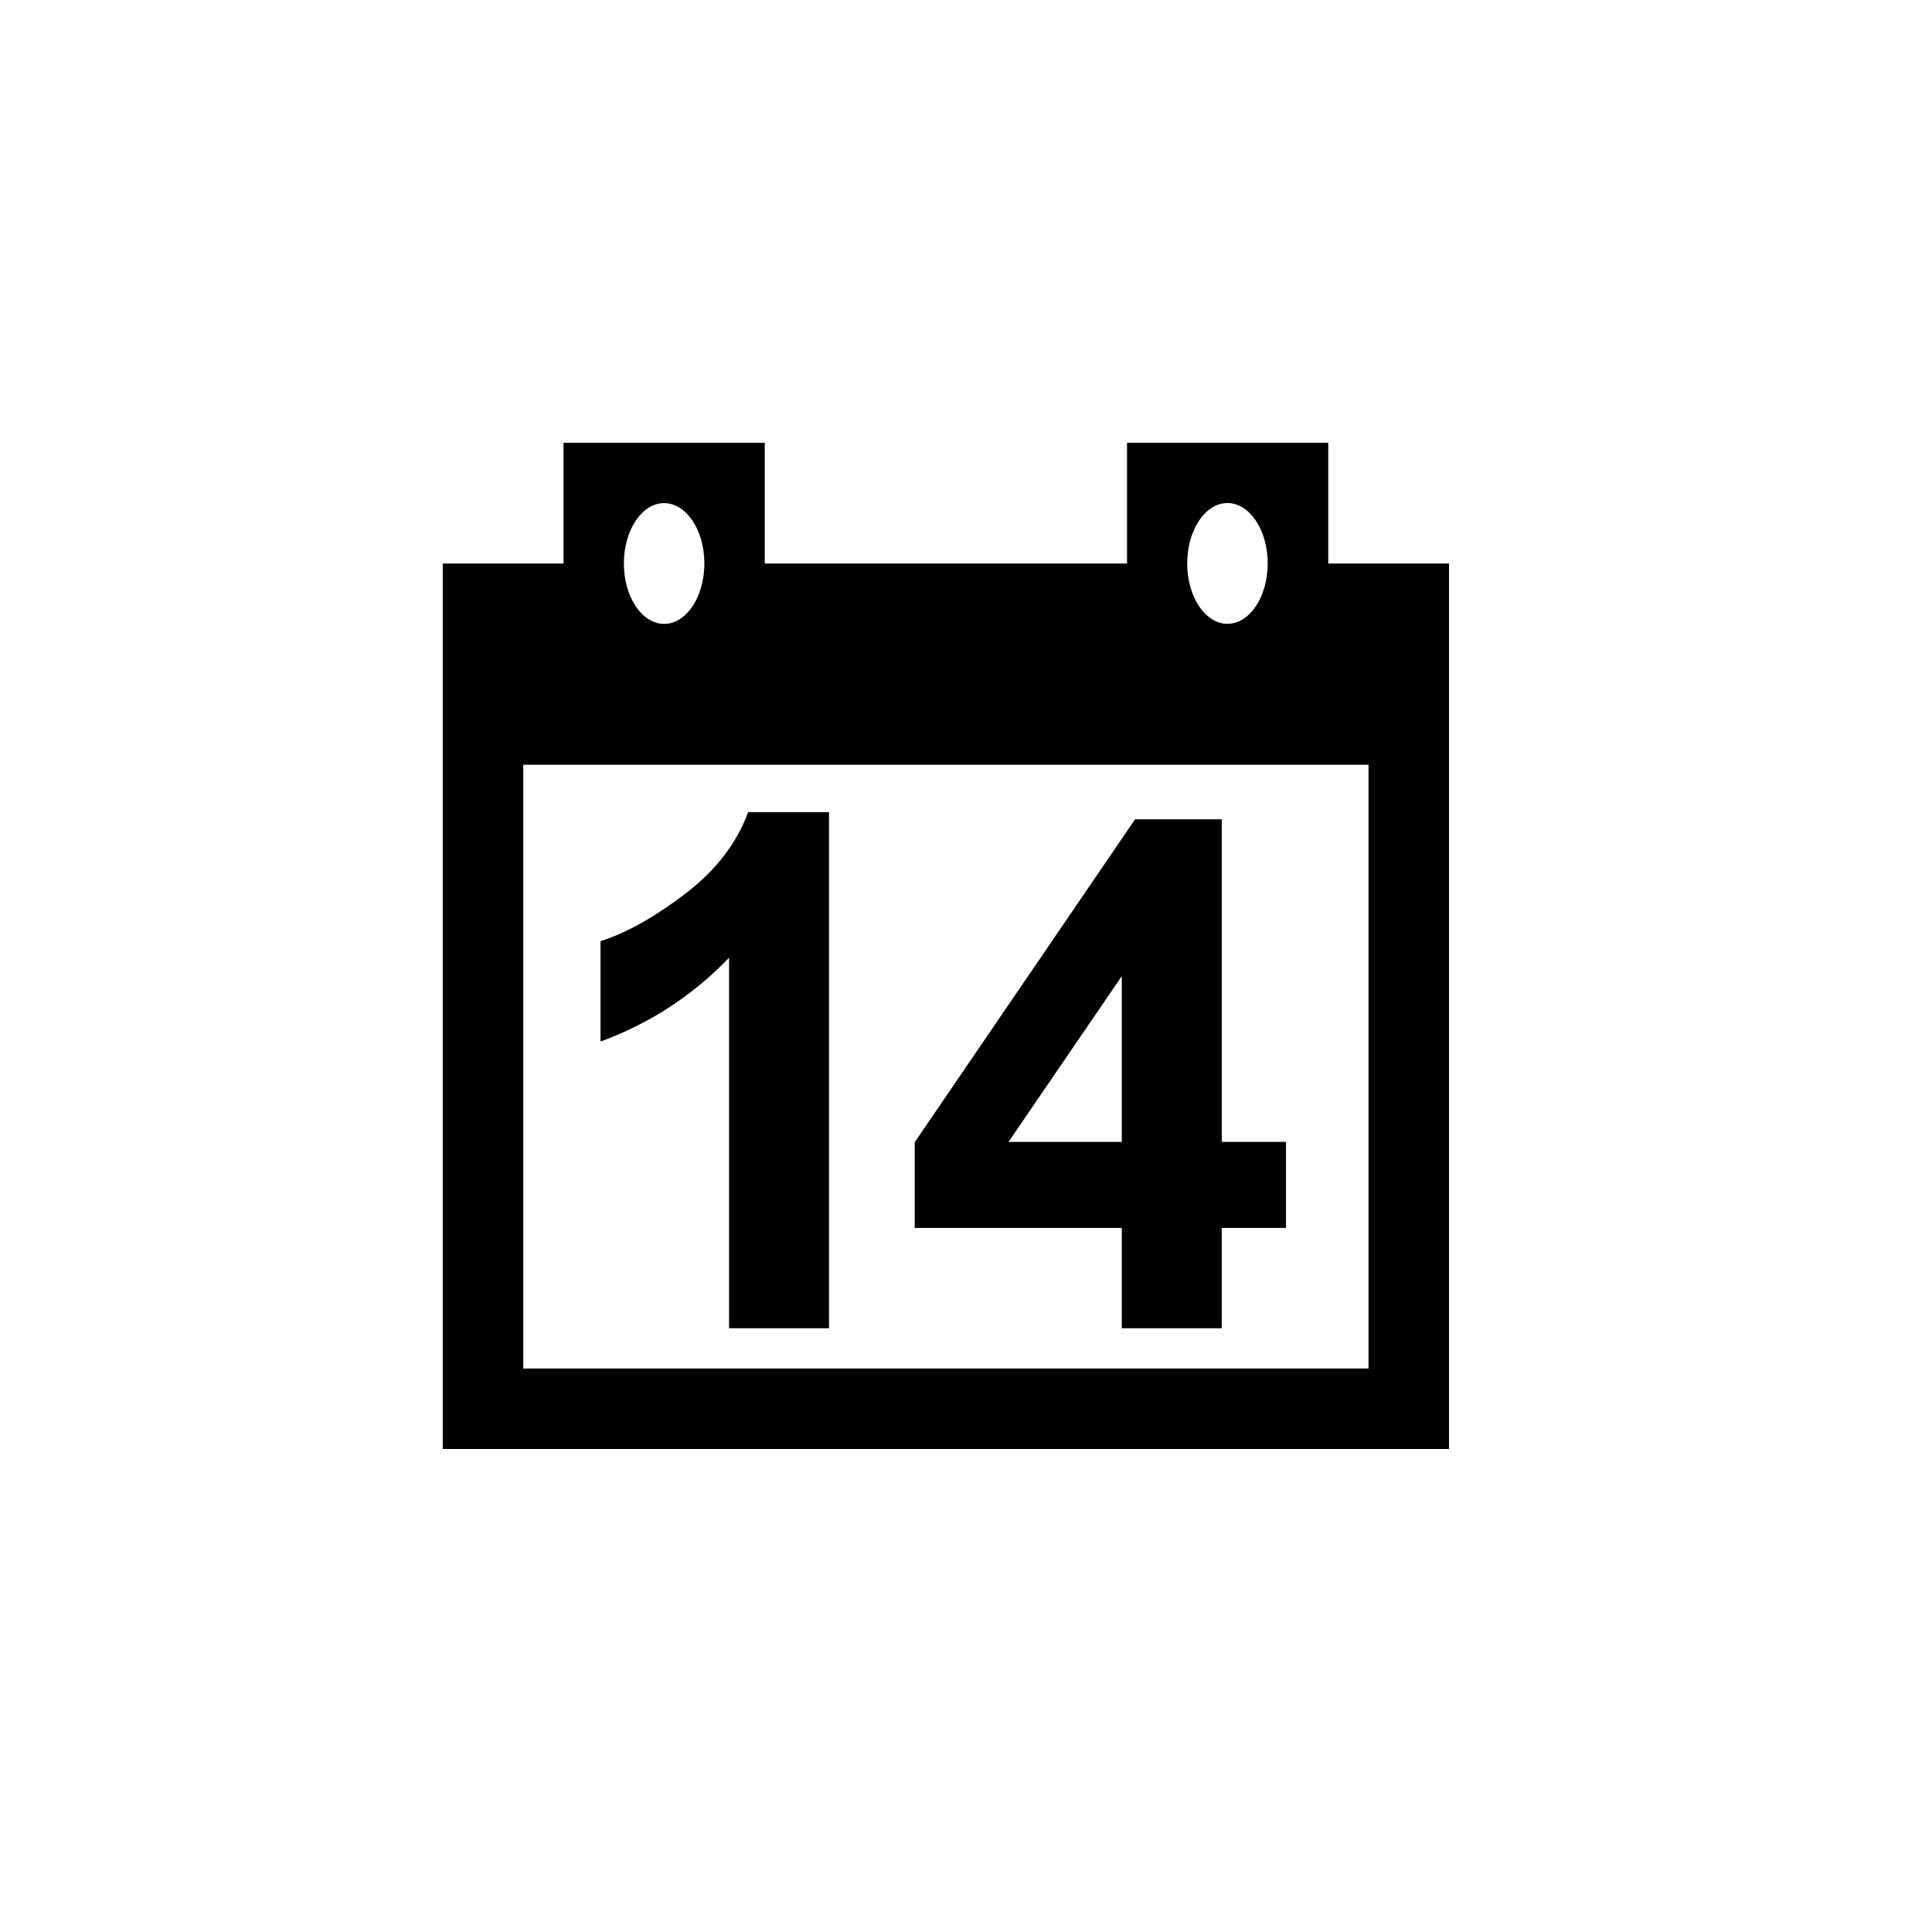 ﻿<?xml version="1.0" encoding="utf-8"?>
<!DOCTYPE svg PUBLIC "-//W3C//DTD SVG 1.1//EN" "http://www.w3.org/Graphics/SVG/1.1/DTD/svg11.dtd">
<svg xmlns="http://www.w3.org/2000/svg" xmlns:xlink="http://www.w3.org/1999/xlink" version="1.1" baseProfile="full" width="76.011" height="76.011" viewBox="0 0 76.01 76.01" enable-background="new 0 0 76.01 76.01" xml:space="preserve">
	<path fill="#000000" fill-opacity="1" stroke-width="0.2" stroke-linejoin="round" d="M 17.419,57.008L 17.419,22.17L 22.17,22.17L 22.17,17.419L 30.088,17.419L 30.088,22.17L 44.34,22.17L 44.34,17.419L 52.257,17.419L 52.257,22.17L 57.008,22.17L 57.008,57.008L 17.419,57.008 Z M 20.586,53.841L 53.841,53.841L 53.841,30.088L 20.586,30.088L 20.586,53.841 Z M 26.129,19.794C 25.254,19.794 24.545,20.858 24.545,22.17C 24.545,23.482 25.254,24.545 26.129,24.545C 27.003,24.545 27.712,23.482 27.712,22.17C 27.712,20.858 27.003,19.794 26.129,19.794 Z M 48.292,19.791C 47.417,19.791 46.708,20.855 46.708,22.167C 46.708,23.479 47.417,24.542 48.292,24.542C 49.166,24.542 49.875,23.479 49.875,22.167C 49.875,20.855 49.166,19.791 48.292,19.791 Z M 32.616,52.257L 28.683,52.257L 28.683,37.681C 27.252,39.168 25.566,40.266 23.626,40.977L 23.626,37.029C 24.65,36.7 25.762,36.077 26.962,35.161C 28.162,34.244 28.986,33.175 29.433,31.953L 32.616,31.953L 32.616,52.257 Z M 44.134,52.257L 44.134,48.309L 35.987,48.309L 35.987,44.938L 44.656,32.235L 48.067,32.235L 48.067,44.925L 50.595,44.925L 50.595,48.309L 48.067,48.309L 48.067,52.257L 44.134,52.257 Z M 44.134,44.925L 44.134,38.404L 39.678,44.925L 44.134,44.925 Z "/>
</svg>
